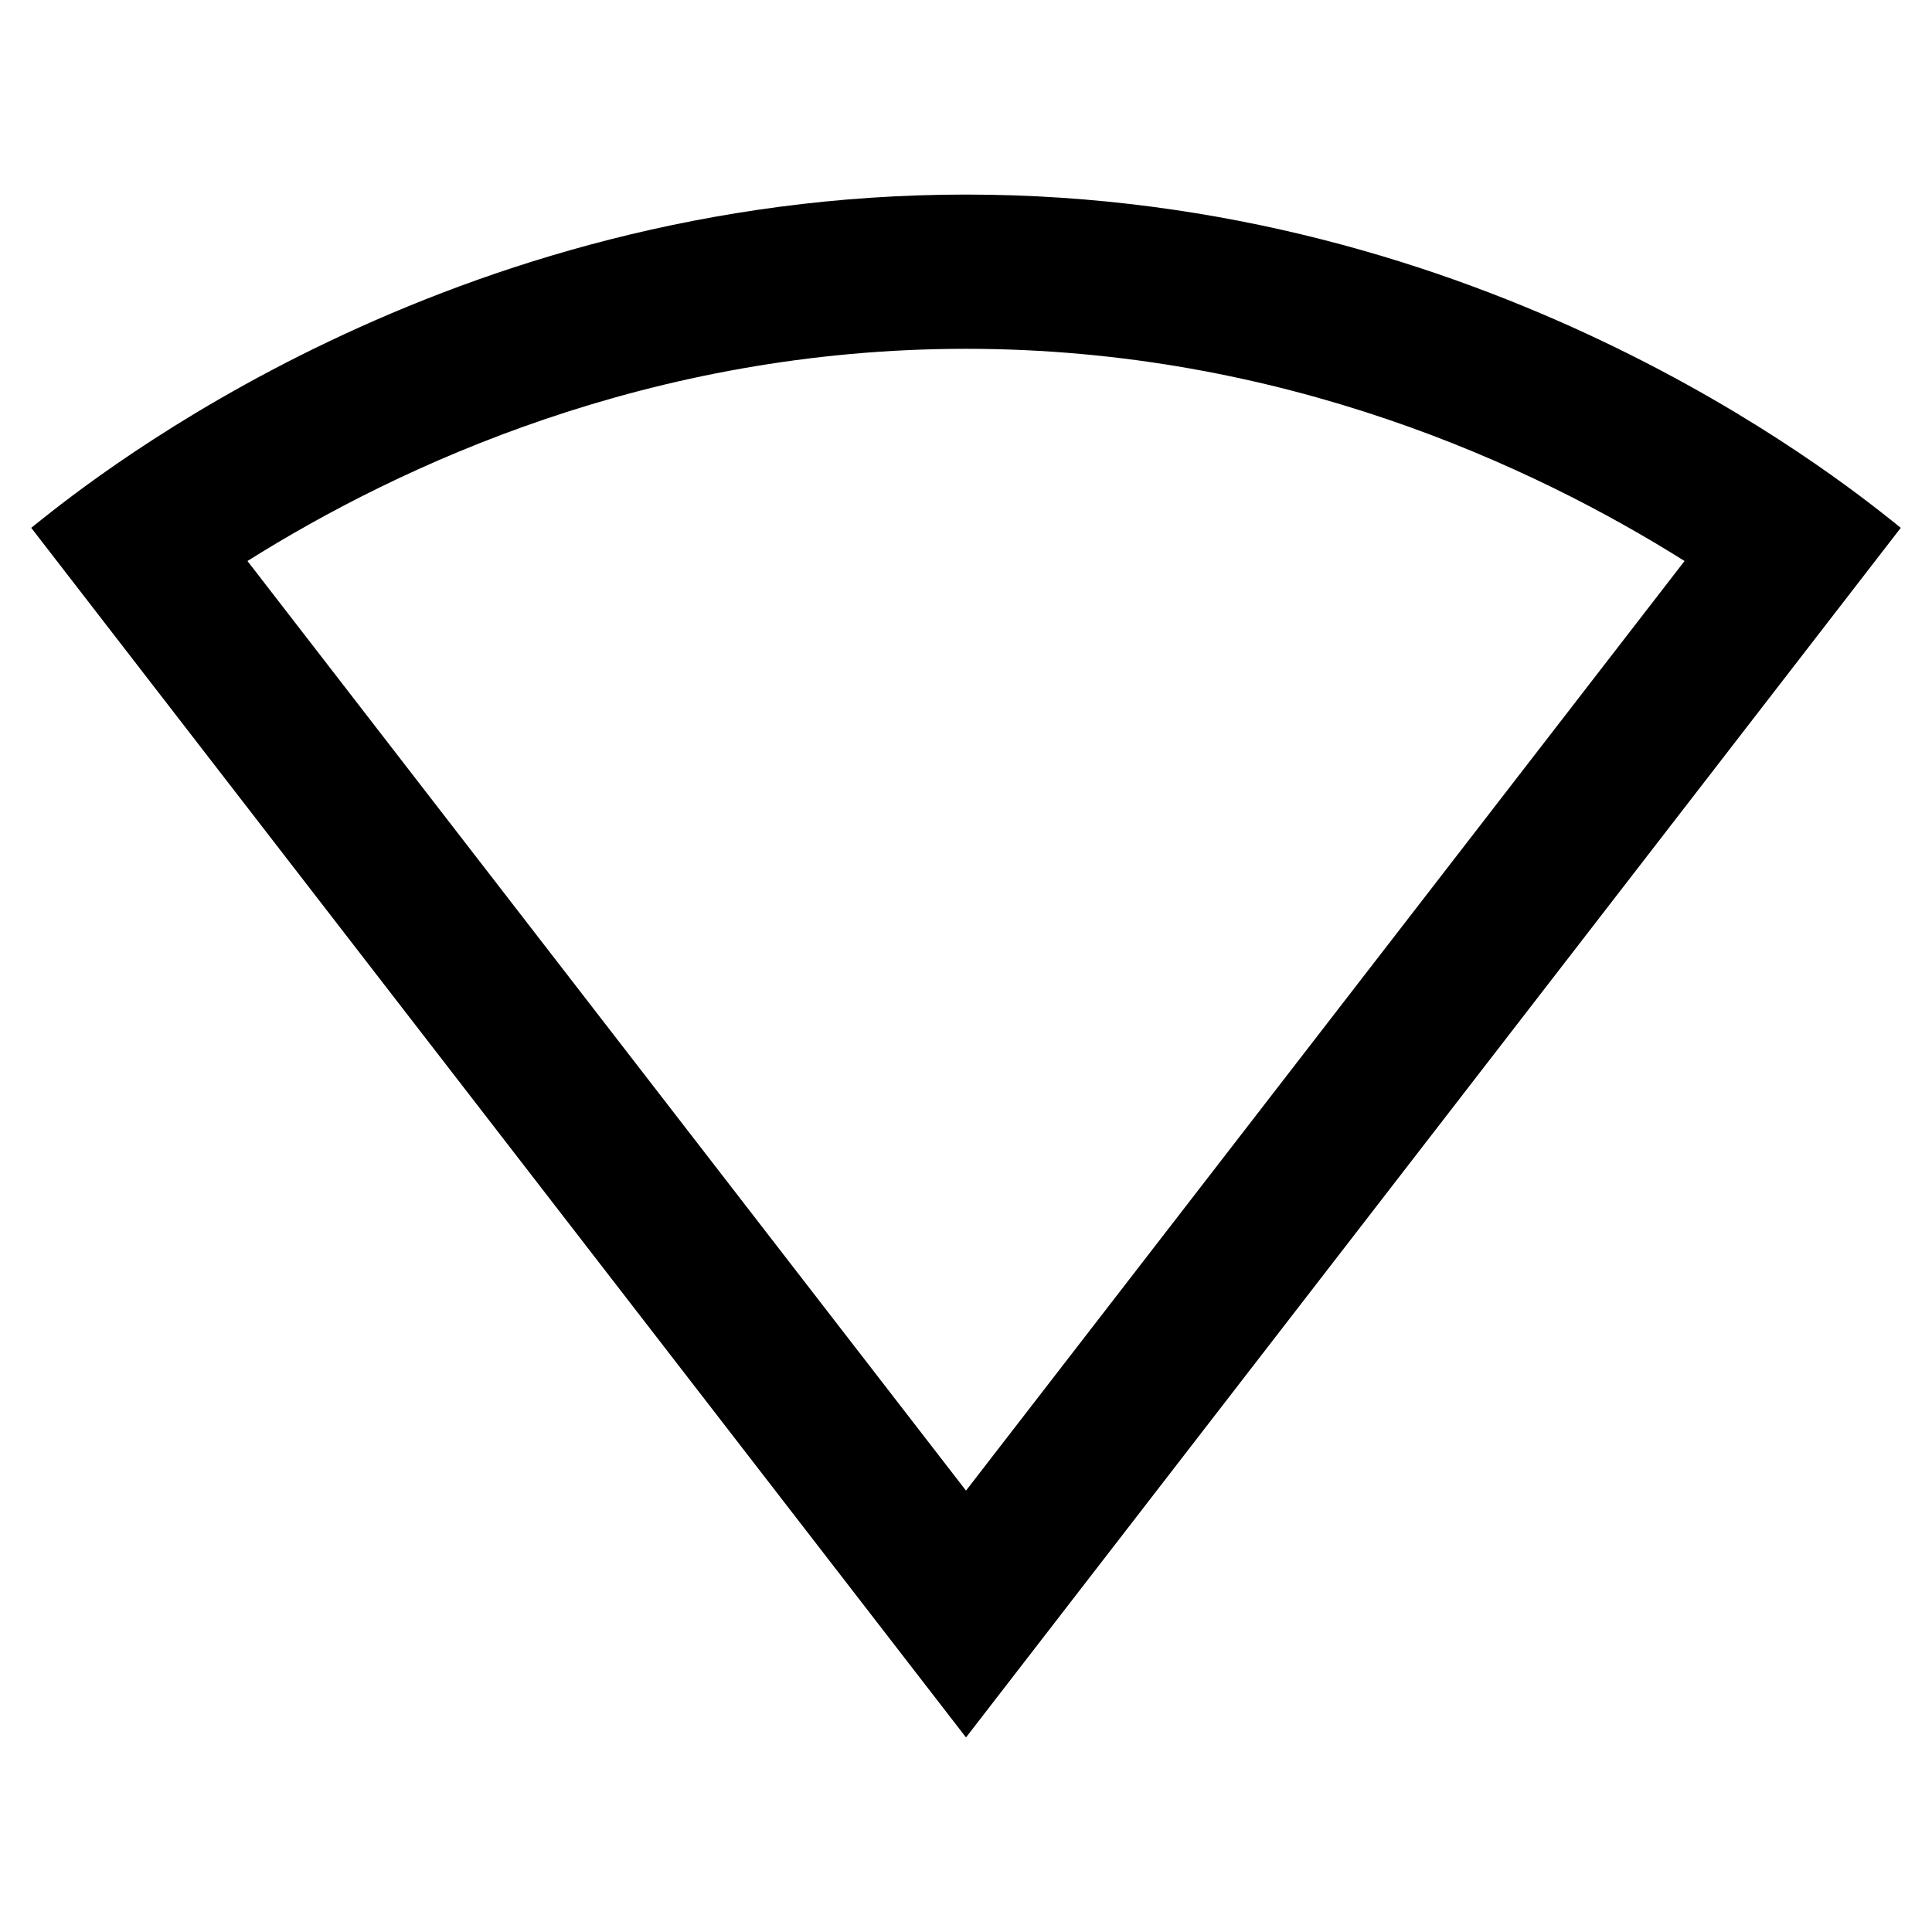 <svg width="24" height="24" viewBox="0 0 24 24" fill="none" xmlns="http://www.w3.org/2000/svg">
<g id="signal_wifi_statusbar_null_26x24px">
<path id="icon/device/signal_wifi_statusbar_null_26x24px" fill-rule="evenodd" clip-rule="evenodd" d="M0.46 6.499C1.191 5.915 5.566 2.417 12 2.417C18.434 2.417 22.809 5.915 23.54 6.499C23.57 6.524 23.595 6.543 23.612 6.557L12 21.583L0.388 6.557C0.405 6.543 0.429 6.524 0.46 6.499ZM20.926 6.969C19.034 5.78 15.923 4.333 12 4.333C8.077 4.333 4.966 5.78 3.074 6.969L12 18.517L20.926 6.969Z" fill="currentColor" fill-opacity="1"/>
</g>
</svg>
